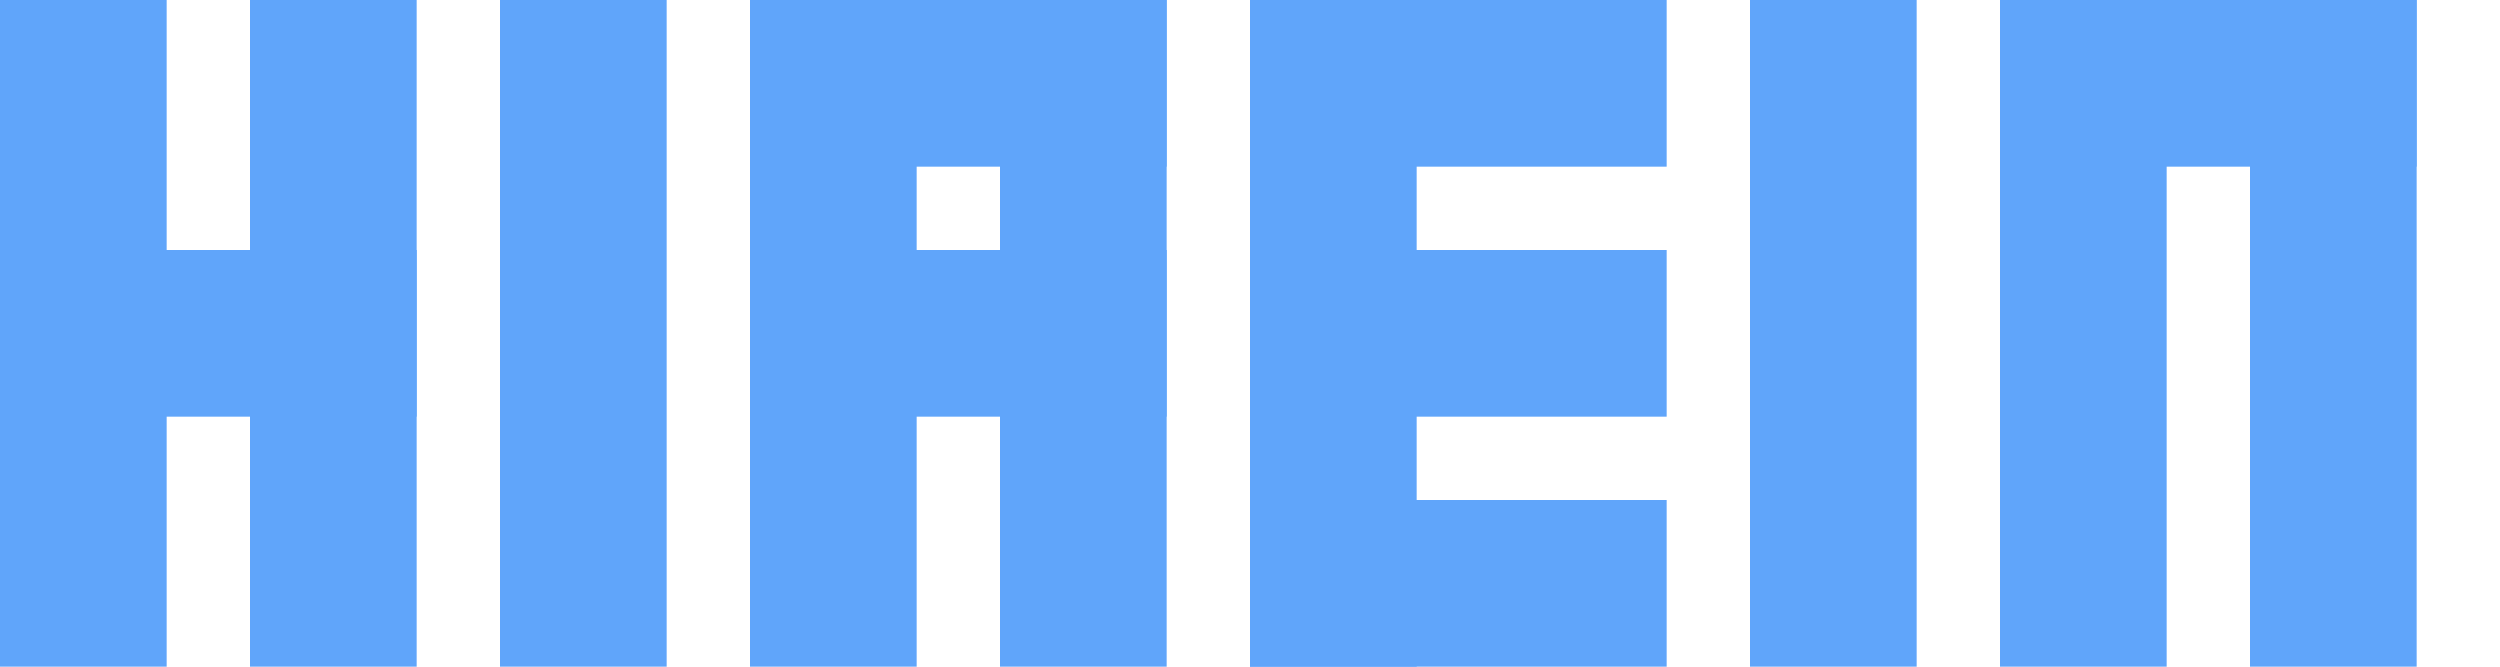 <svg width="150" height="40" viewBox="0 0 150 40" fill="none" xmlns="http://www.w3.org/2000/svg">
  <path d="M0 0H10V40H0V0Z" fill="#60a5fa"/>
  <path d="M15 0H25V40H15V0Z" fill="#60a5fa"/>
  <path d="M0 15H25V25H0V15Z" fill="#60a5fa"/>
  <path d="M30 0H40V40H30V0Z" fill="#60a5fa"/>
  <path d="M45 0H55V40H45V0Z" fill="#60a5fa"/>
  <path d="M60 0H70V40H60V0Z" fill="#60a5fa"/>
  <path d="M45 0H70V10H45V0Z" fill="#60a5fa"/>
  <path d="M45 15H70V25H45V15Z" fill="#60a5fa"/>
  <path d="M75 0H85V40H75V0Z" fill="#60a5fa"/>
  <path d="M75 0H100V10H75V0Z" fill="#60a5fa"/>
  <path d="M75 15H100V25H75V15Z" fill="#60a5fa"/>
  <path d="M75 30H100V40H75V30Z" fill="#60a5fa"/>
  <path d="M105 0H115V40H105V0Z" fill="#60a5fa"/>
  <path d="M120 0H130V40H120V0Z" fill="#60a5fa"/>
  <path d="M135 0H145V40H135V0Z" fill="#60a5fa"/>
  <path d="M120 0H145V10H120V0Z" fill="#60a5fa"/>
</svg> 